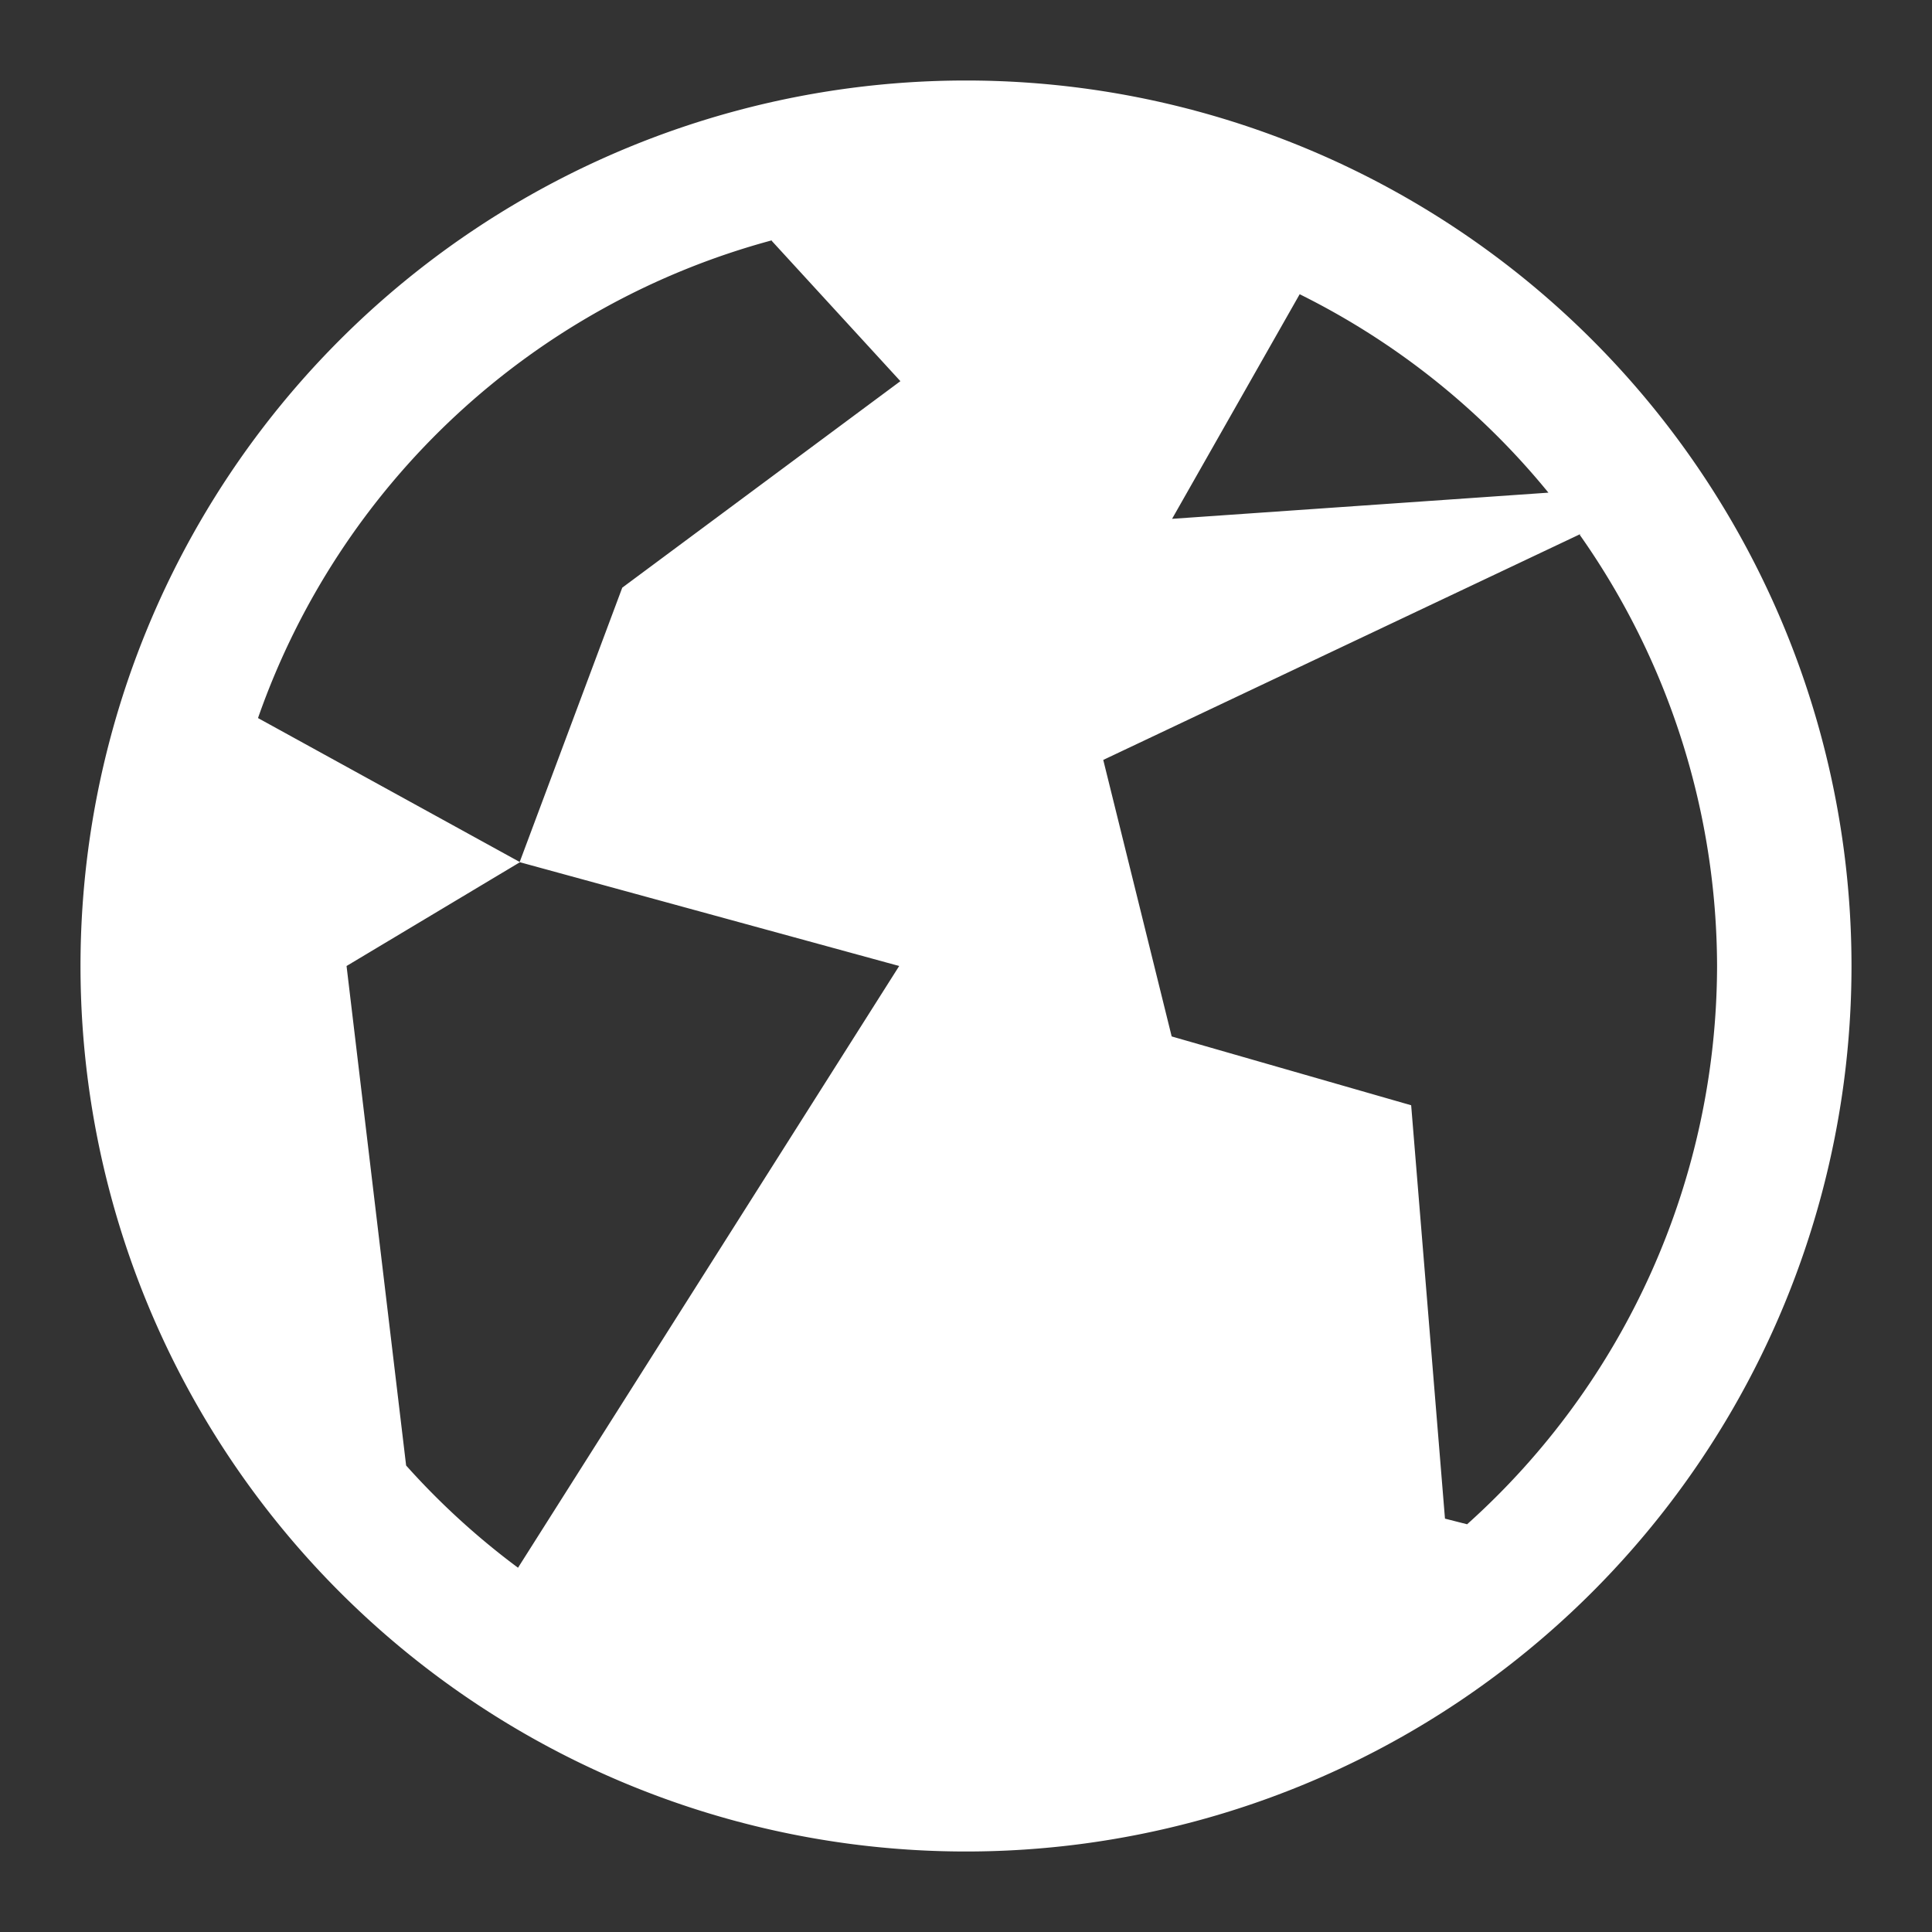 <svg width="48" height="48" version="1.1" xmlns="http://www.w3.org/2000/svg">
<rect width="100%" height="100%" fill="#333333" stroke="none"/>
<g fill="#fff">
 <path d="m24 2a22 22 0 0 0 -22 22 22 22 0 0 0 22 22 22 22 0 0 0 22 -22 22 22 0 0 0 -22 -22zm-4.83 3.98l3.2 3.49-6.91 5.13-2.55 6.82 9.43 2.58-9.47 14.95a18.67 18.67 0 0 1 -2.78 -2.54l-1.48-12.41 4.31-2.58-6.51-3.58a18.67 18.67 0 0 1 12.77 -11.87zm13.12 1.33a18.67 18.67 0 0 1 6.18 4.93l-9.35 0.65 3.17-5.58zm6.96 5.98a18.67 18.67 0 0 1 3.41 10.71 18.67 18.67 0 0 1 -6.21 13.87l-0.55-0.14-0.84-10.27-5.95-1.71-1.7-6.87 11.85-5.61z"/>
</g>
</svg>
